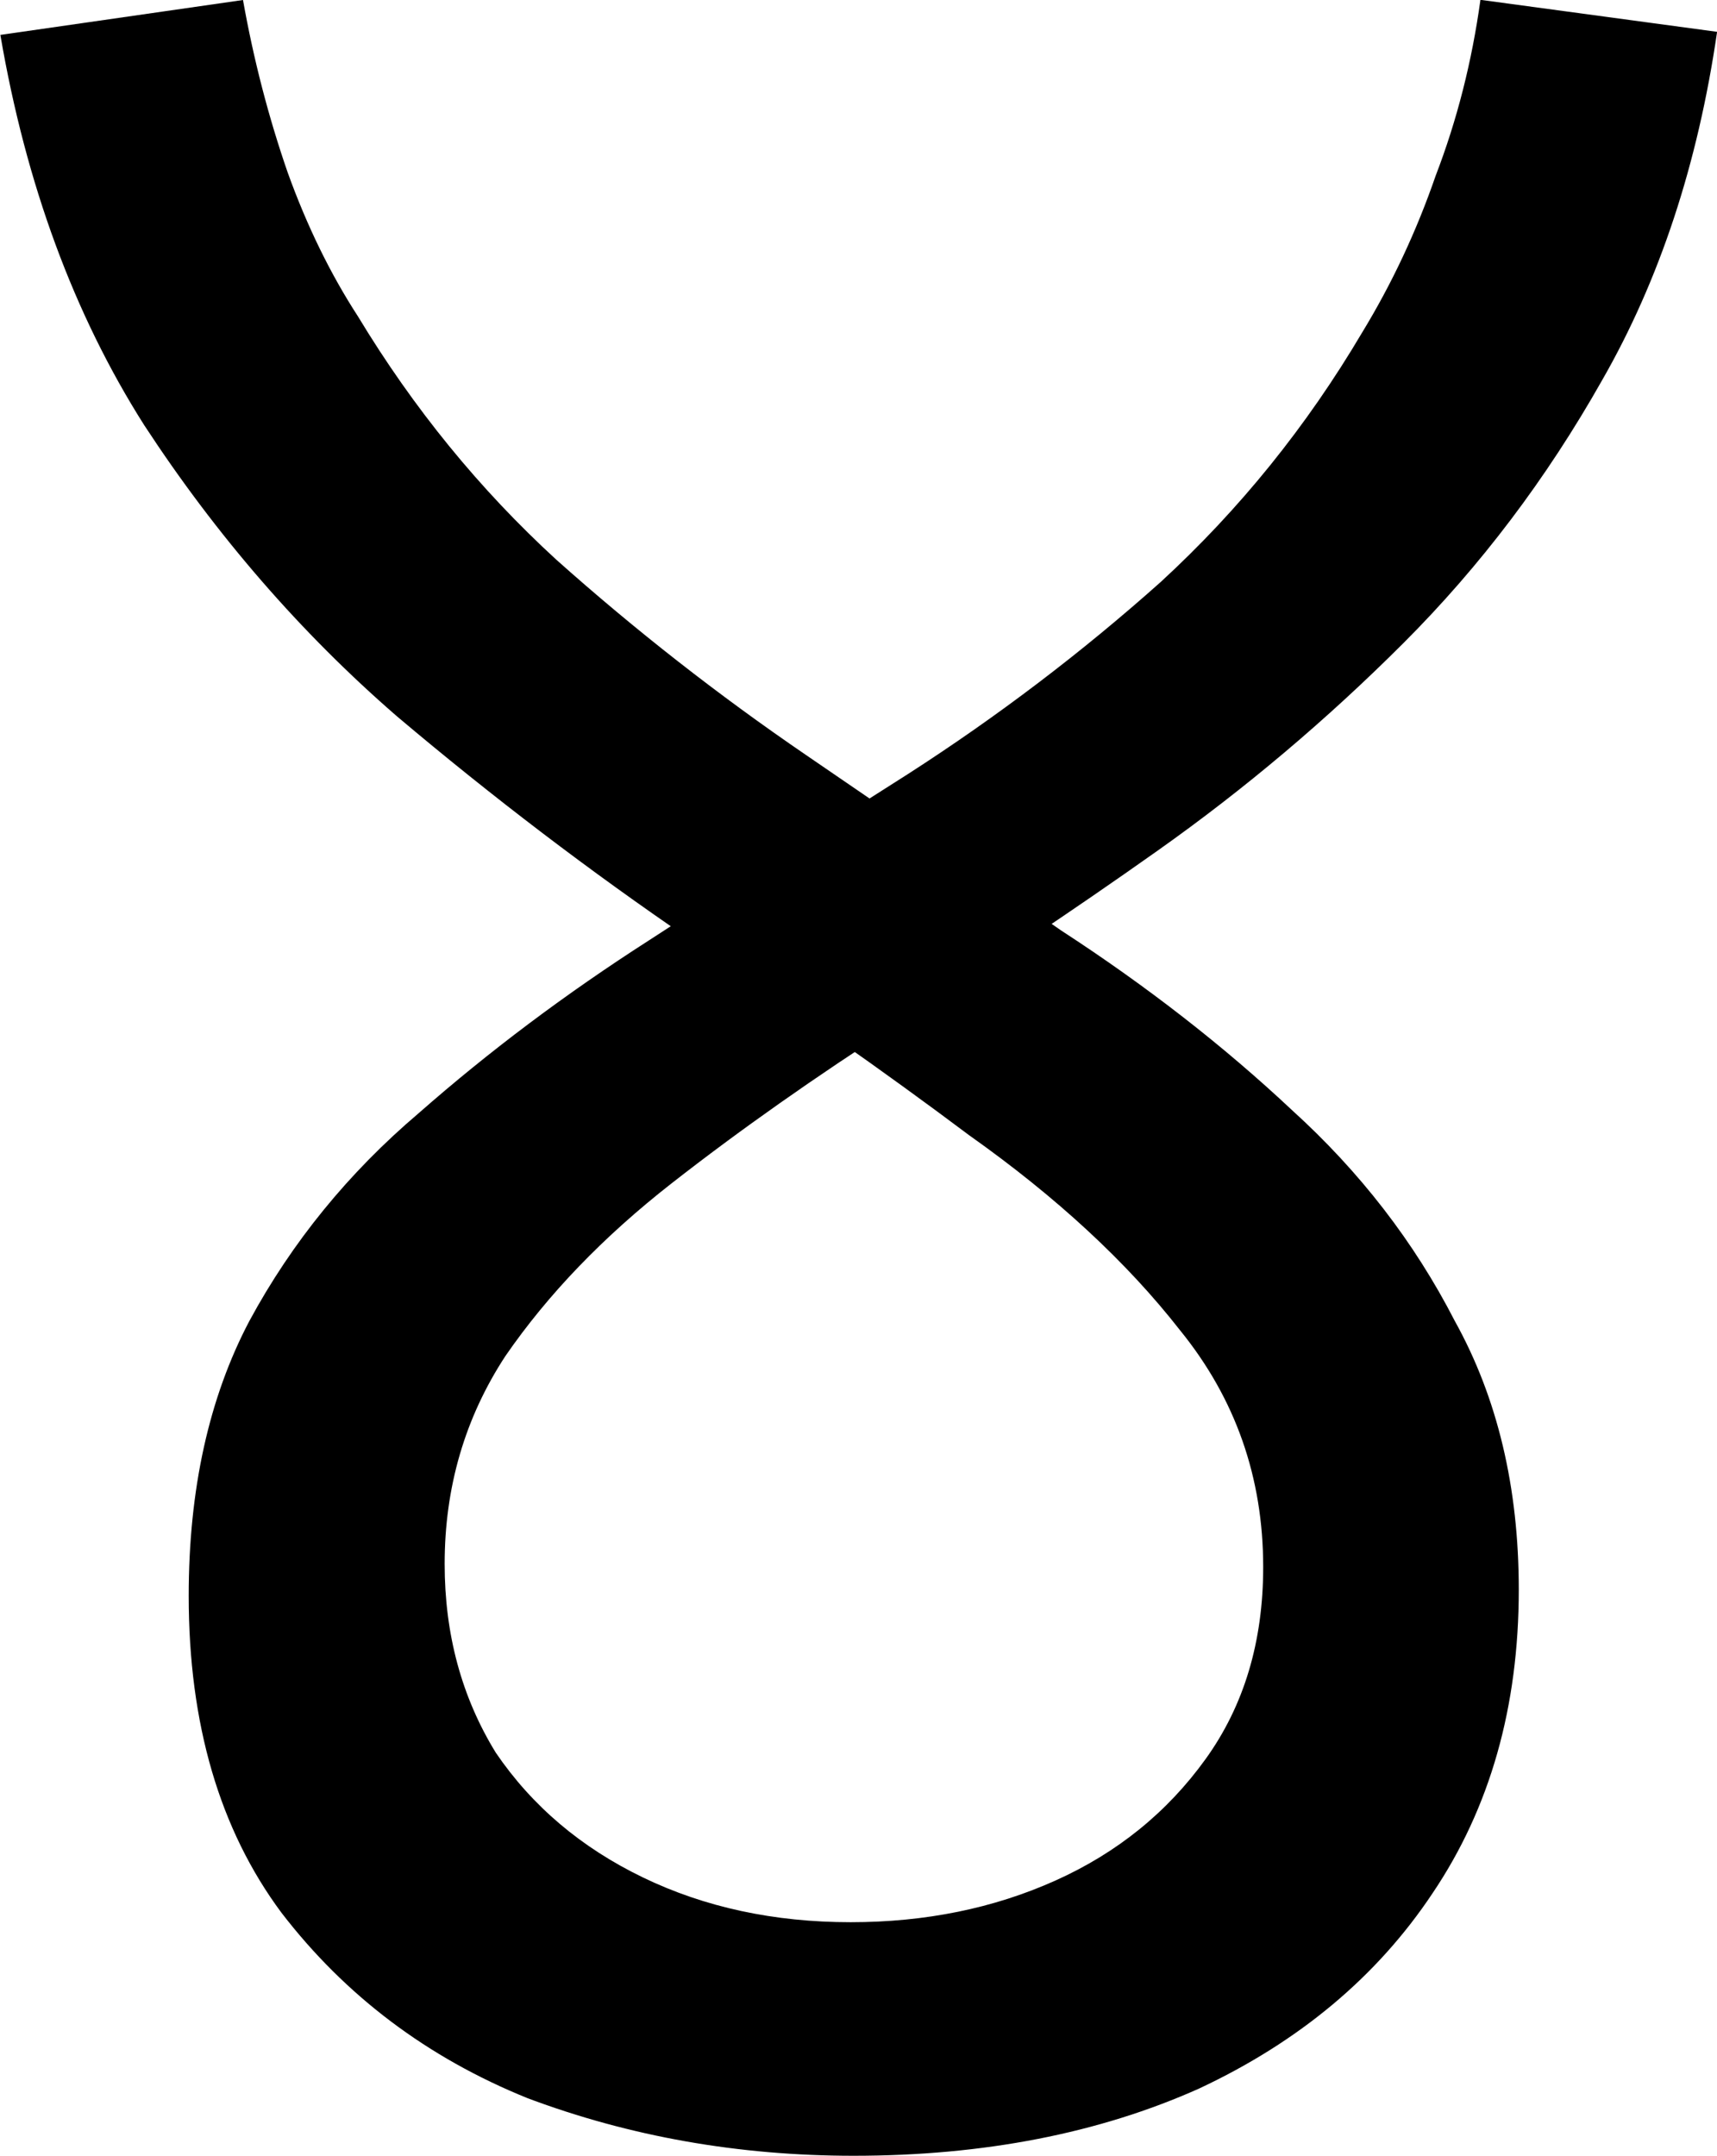 <svg width="18.944mm" height="23.777mm" version="1.1" viewBox="0 0 18.944 23.777" xmlns="http://www.w3.org/2000/svg">
 <g transform="translate(-50.1 -50.967)">
  <g stroke-width=".265" aria-label="୪">
   <path d="m52.781 50.967q0.176 0.988 0.494 1.905 0.318 0.882 0.776 1.587 0.917 1.517 2.187 2.681 1.305 1.164 2.752 2.152 1.446 0.988 2.822 1.94 1.411 0.917 2.54 1.976 1.129 1.023 1.799 2.328 0.706 1.27 0.706 2.963 0 1.94-0.953 3.351-0.917 1.376-2.575 2.152-1.658 0.741-3.81 0.741-1.905 0-3.598-0.635-1.658-0.67-2.716-2.046-1.023-1.376-1.023-3.493 0-1.764 0.67-3.034 0.706-1.305 1.87-2.293 1.164-1.023 2.54-1.905 1.411-0.917 2.857-1.834 1.482-0.953 2.787-2.117 1.305-1.199 2.223-2.752 0.494-0.811 0.811-1.729 0.353-0.917 0.494-1.94l2.611 0.353q-0.318 2.187-1.27 3.845-0.917 1.623-2.187 2.893-1.27 1.27-2.716 2.293-1.446 1.023-2.857 1.905-1.376 0.882-2.505 1.764-1.129 0.882-1.834 1.905-0.67 1.023-0.67 2.293 0 1.164 0.564 2.081 0.6 0.882 1.623 1.376t2.293 0.494q1.235 0 2.258-0.459t1.658-1.341q0.635-0.882 0.635-2.117 0-1.482-0.917-2.611-0.882-1.129-2.328-2.152-1.411-1.058-3.069-2.152-1.658-1.129-3.245-2.469-1.587-1.376-2.787-3.21-1.164-1.834-1.587-4.304z"/>
  </g>
 </g>
</svg>
